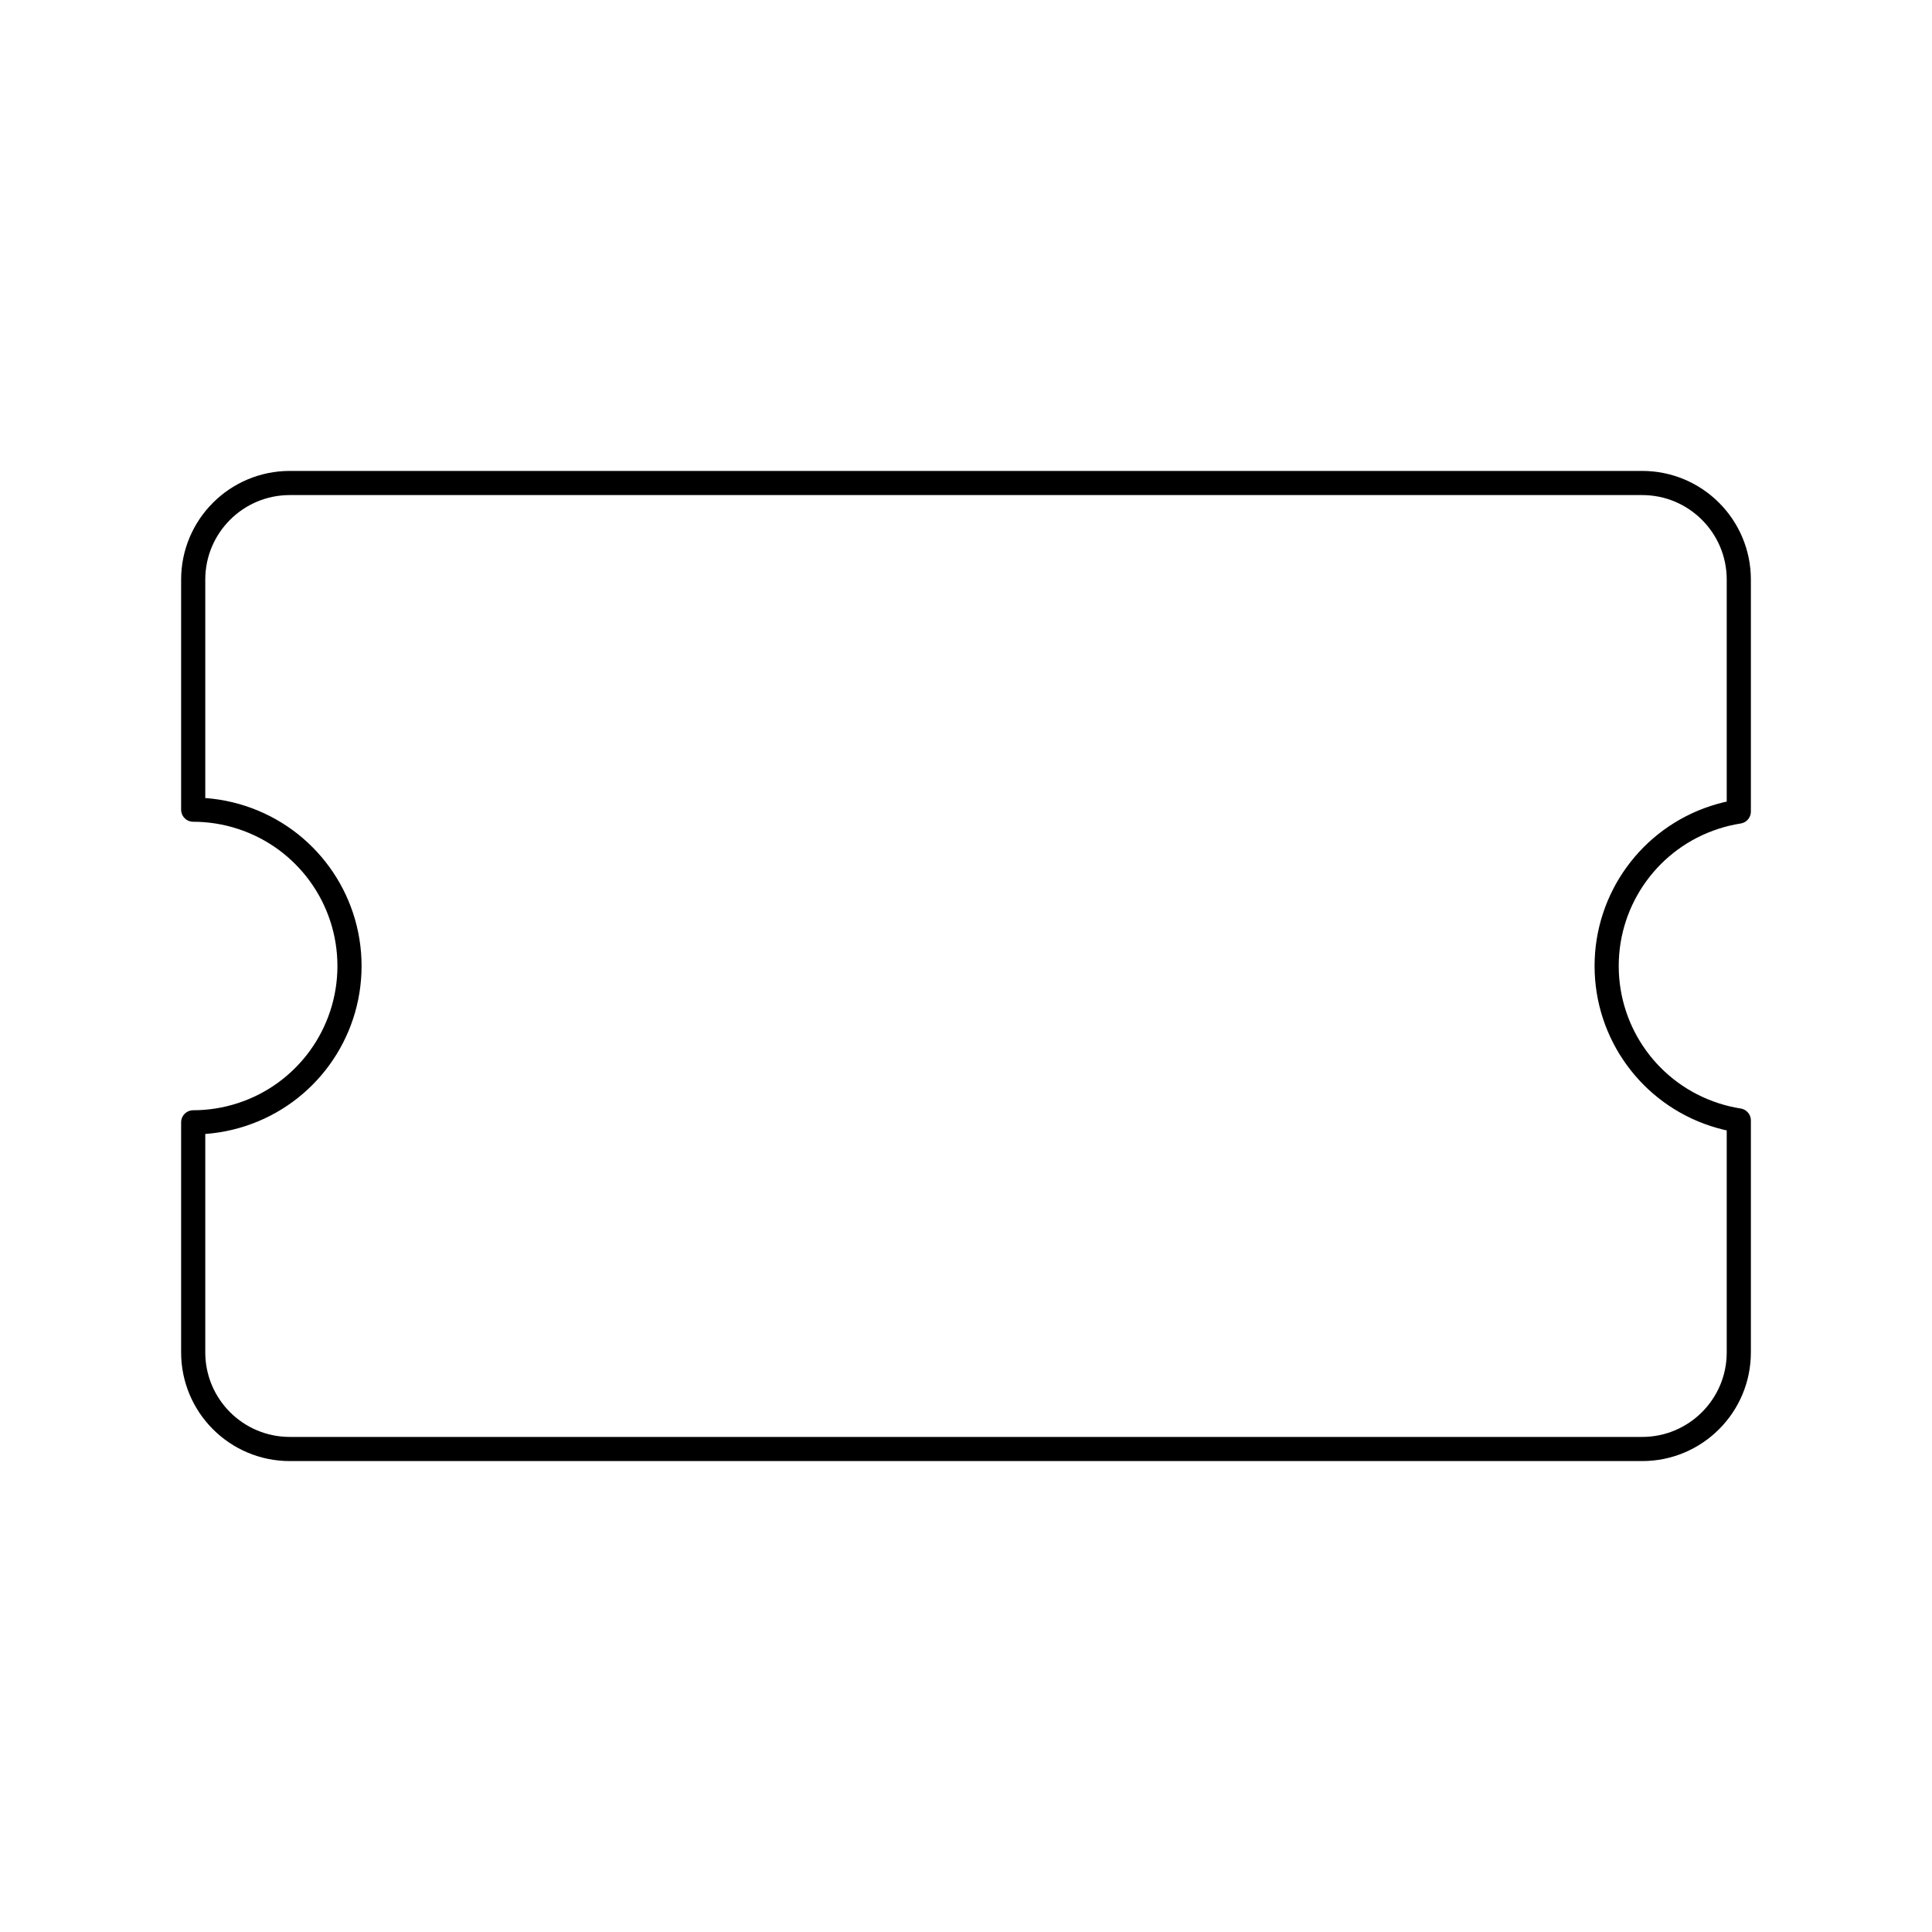 <svg width="80" height="80" viewBox="0 0 80 80" fill="none" xmlns="http://www.w3.org/2000/svg">
  <path d="M8 24C8 21.791 9.791 20 12 20H68C70.209 20 72 21.791 72 24V33.605C71.665 33.658 71.33 33.737 71 33.845C68.333 34.711 66.528 37.196 66.528 40C66.528 42.804 68.333 45.289 71 46.155C71.33 46.263 71.665 46.342 72 46.395V56C72 58.209 70.209 60 68 60H12C9.791 60 8 58.209 8 56V46.473C8.667 46.473 9.341 46.369 10 46.155C12.667 45.289 14.472 42.804 14.472 40C14.472 37.196 12.667 34.711 10 33.845C9.341 33.631 8.667 33.527 8 33.527V24Z" stroke="currentColor" stroke-linecap="round" stroke-linejoin="round" />
</svg>